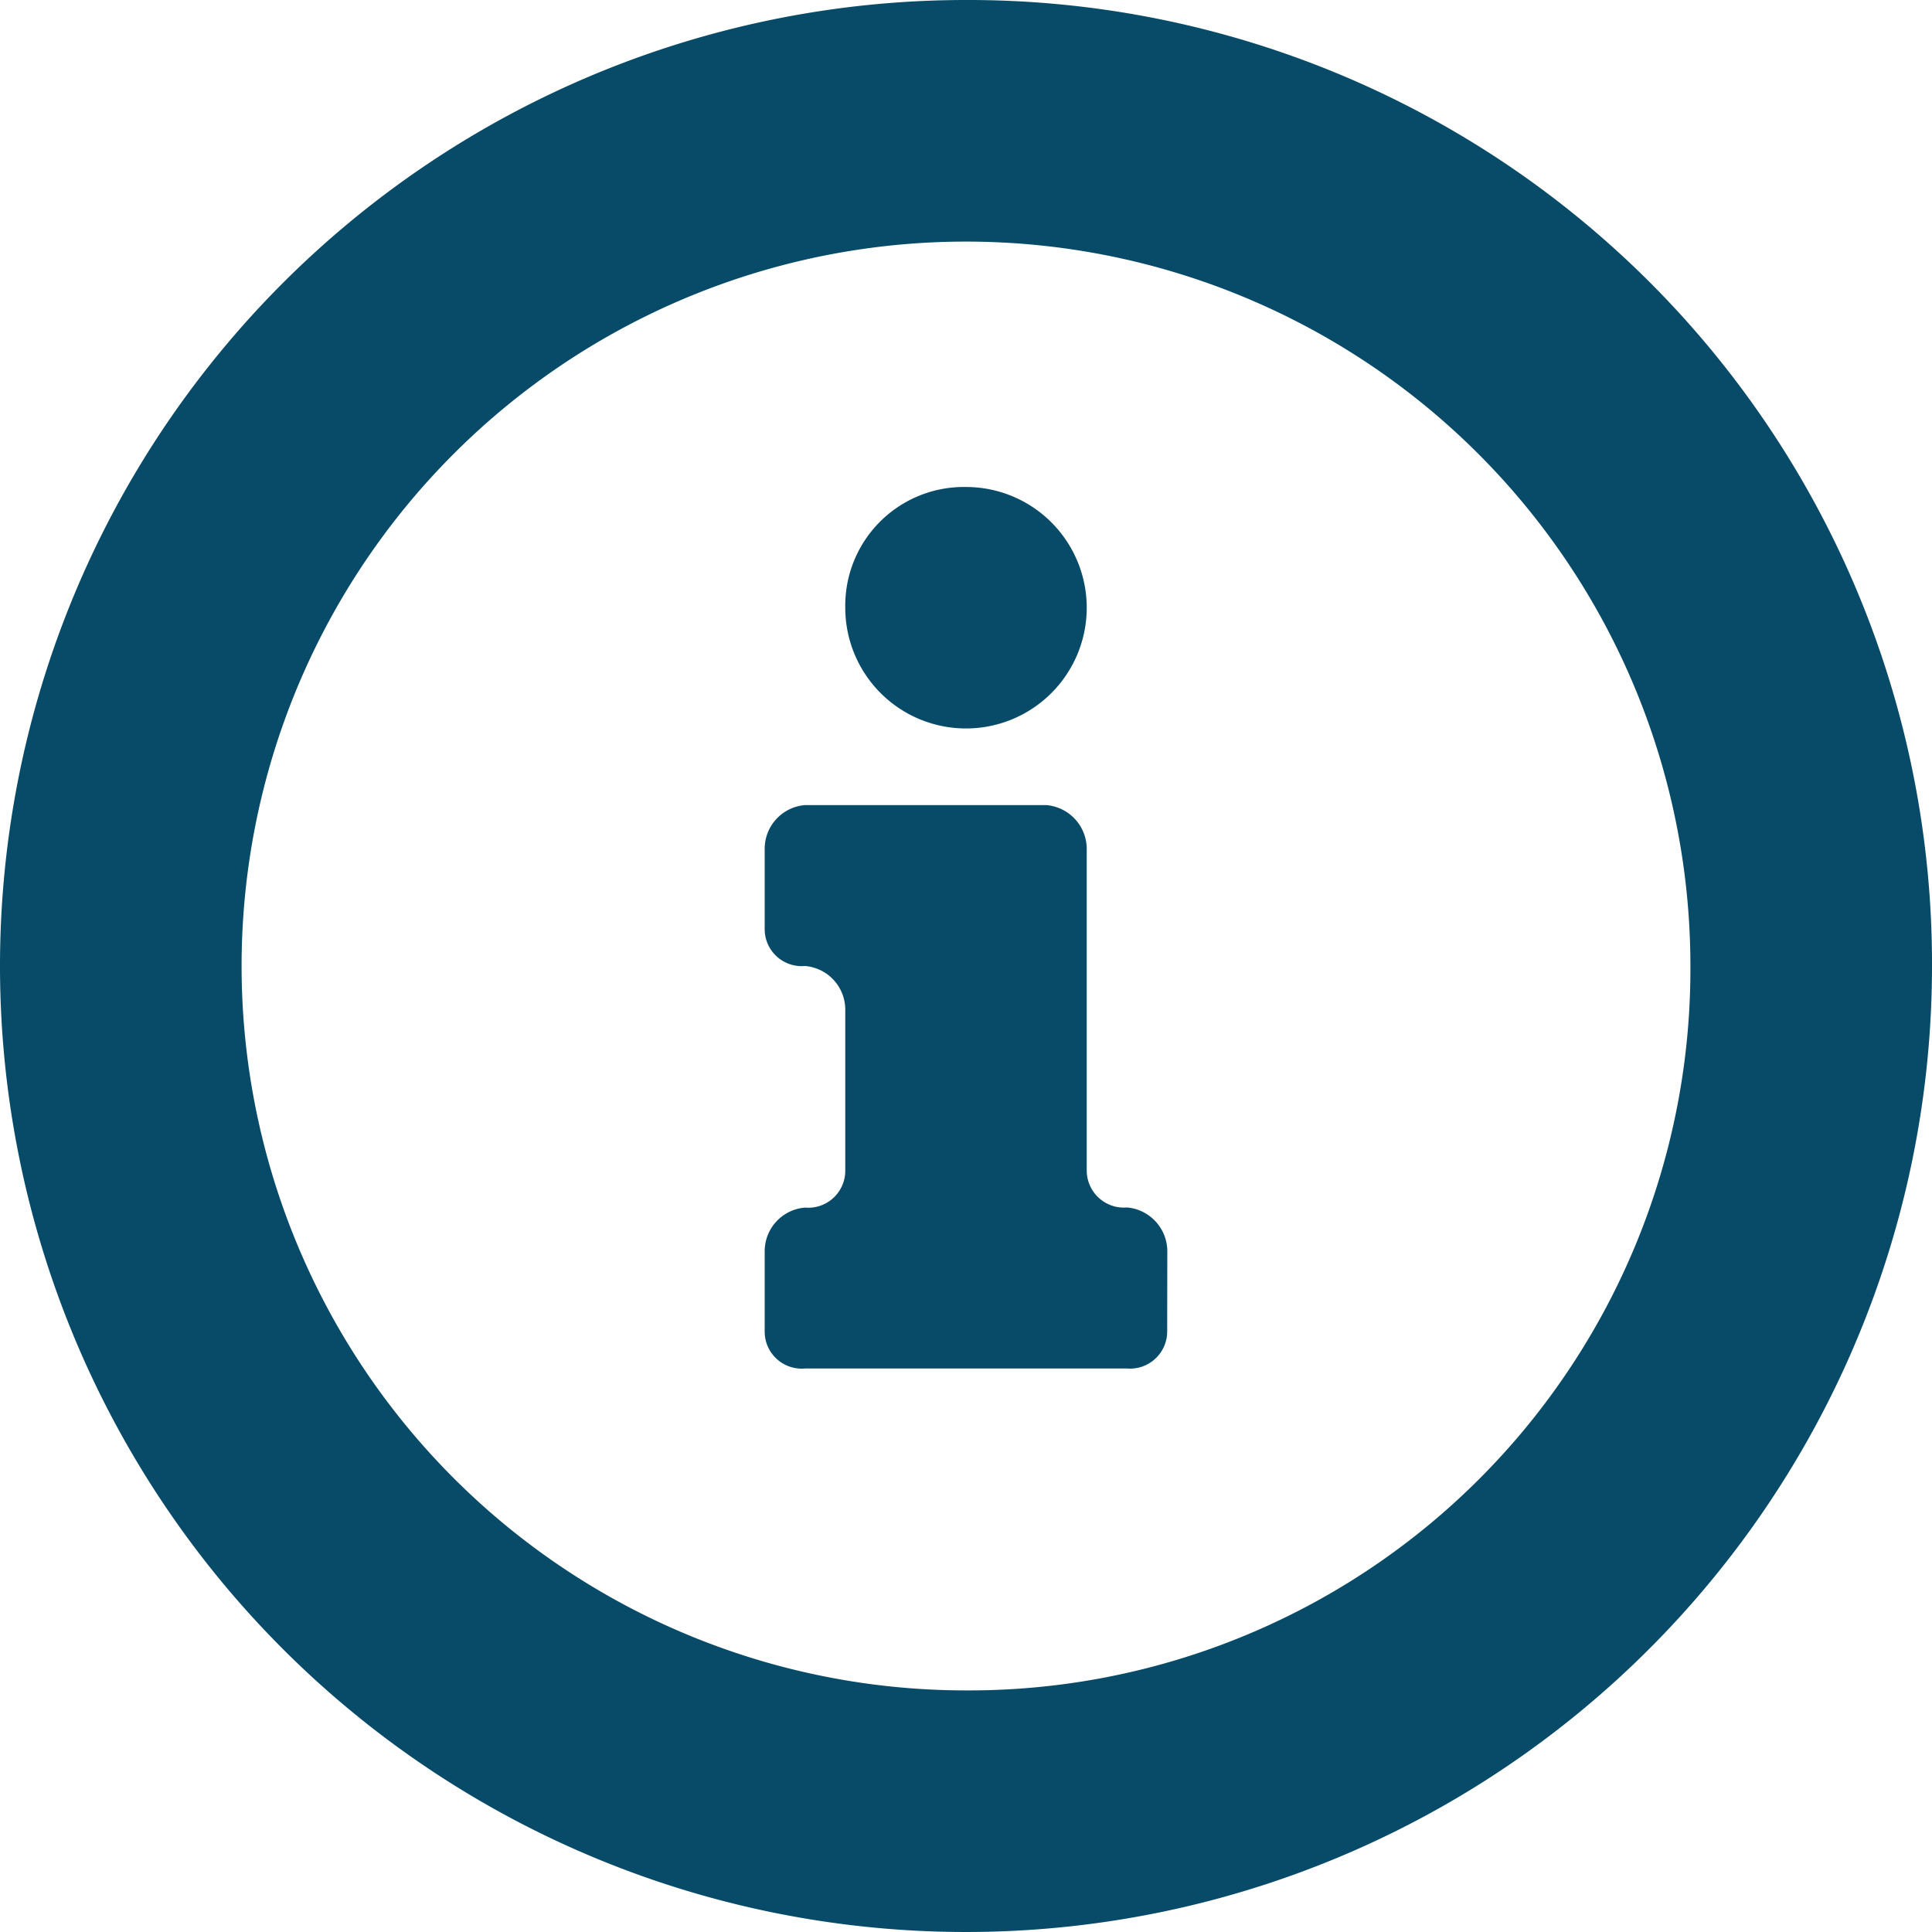 <svg xmlns="http://www.w3.org/2000/svg" viewBox="0 0 14.77 14.77">
  <defs>
    <style>
      .cls-1 {
        fill: #074b69;
      }
    </style>
  </defs>
  <g id="icons_utility_info_alt" data-name="icons/utility/info_alt" transform="translate(-0.615 -0.615)">
    <path id="Mask" class="cls-1" d="M8,.615A7.385,7.385,0,1,0,15.385,8,7.367,7.367,0,0,0,8,.615ZM8,13.538A5.538,5.538,0,1,1,13.538,8,5.515,5.515,0,0,1,8,13.538Zm0-9.2a.923.923,0,1,1-.923.923A.907.907,0,0,1,8,4.338ZM9.538,10.8a.284.284,0,0,1-.308.277H6.769a.283.283,0,0,1-.308-.277v-.615a.335.335,0,0,1,.308-.338.283.283,0,0,0,.308-.277V8.338A.335.335,0,0,0,6.769,8a.283.283,0,0,1-.308-.277V7.108a.335.335,0,0,1,.308-.338H8.615a.337.337,0,0,1,.308.338V9.569a.284.284,0,0,0,.308.277.337.337,0,0,1,.308.338Z"/>
  </g>
</svg>
